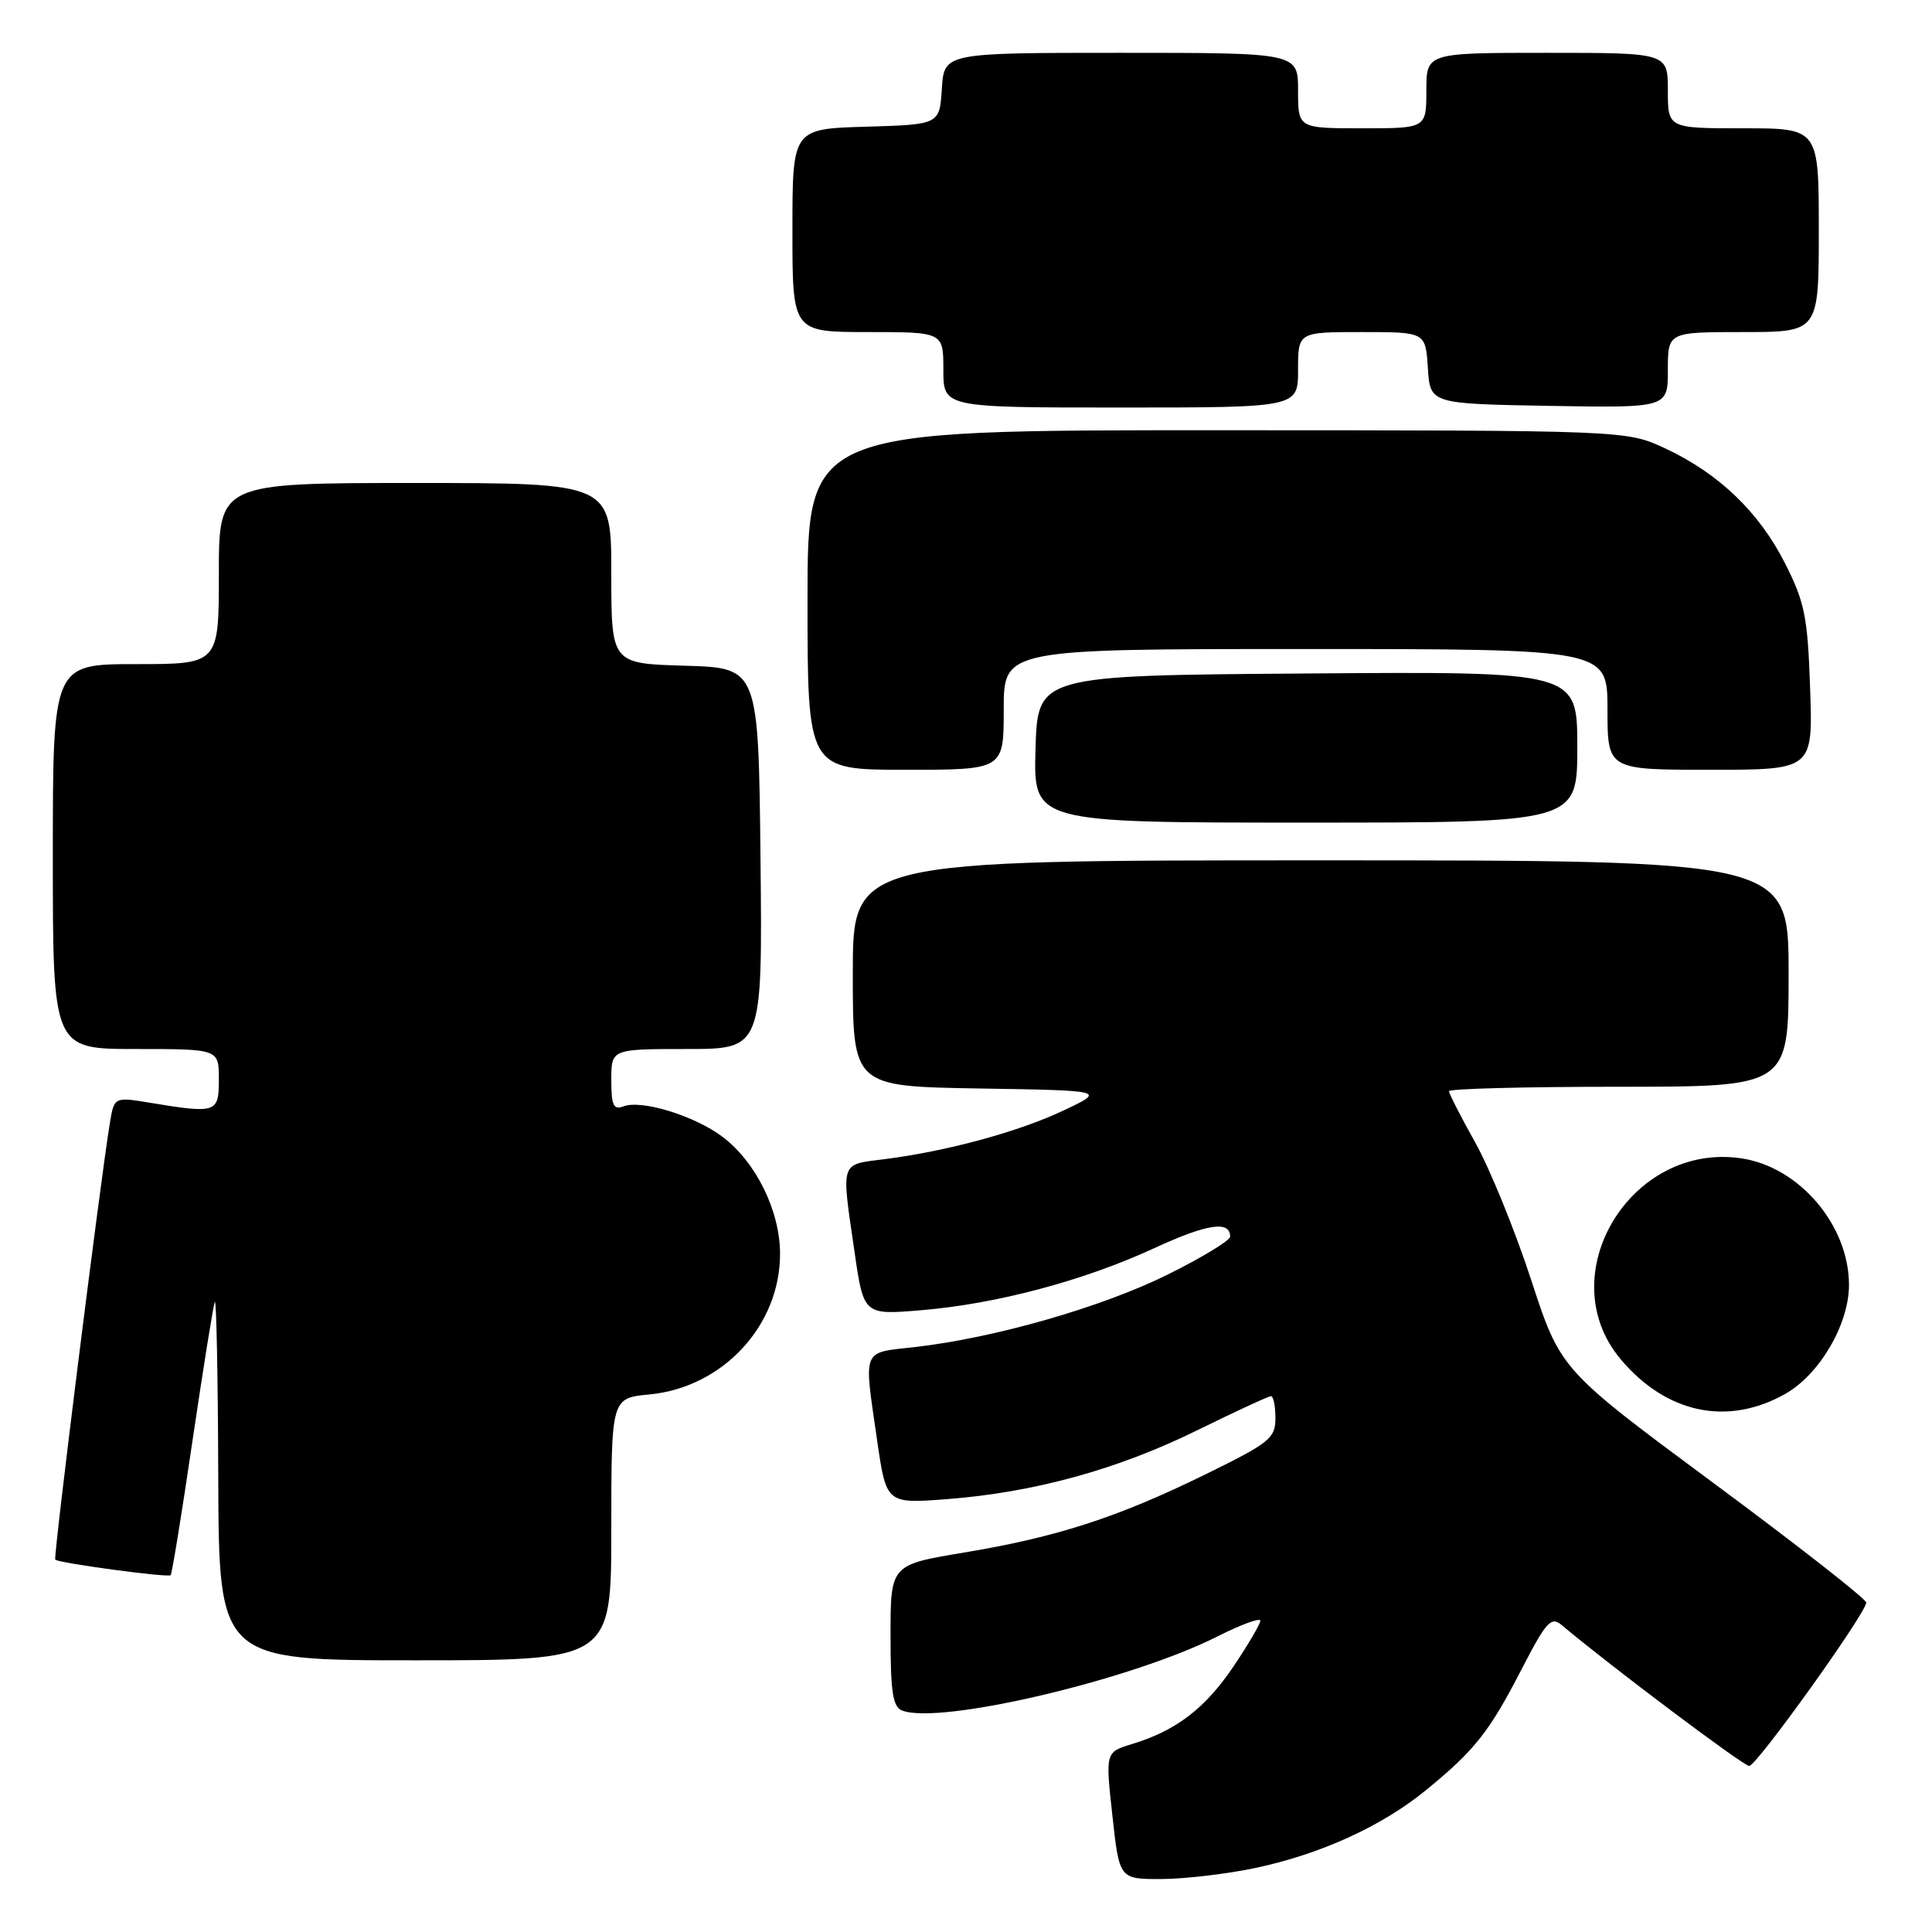 <?xml version="1.0" encoding="UTF-8" standalone="no"?>
<!DOCTYPE svg PUBLIC "-//W3C//DTD SVG 1.1//EN" "http://www.w3.org/Graphics/SVG/1.1/DTD/svg11.dtd" >
<svg xmlns="http://www.w3.org/2000/svg" xmlns:xlink="http://www.w3.org/1999/xlink" version="1.1" viewBox="0 0 256 256">
 <g >
 <path fill="currentColor"
d=" M 166.33 247.52 C 174.97 245.69 183.07 242.00 188.93 237.22 C 195.38 231.96 197.34 229.49 201.59 221.24 C 204.88 214.87 205.52 214.15 206.92 215.32 C 213.29 220.69 231.01 234.00 231.78 234.00 C 232.75 234.00 247.21 213.83 247.29 212.35 C 247.32 211.91 238.22 204.78 227.06 196.52 C 206.78 181.50 206.78 181.50 202.89 169.60 C 200.75 163.05 197.42 154.88 195.50 151.43 C 193.57 147.99 192.00 144.91 192.00 144.59 C 192.00 144.26 202.12 144.00 214.50 144.00 C 237.00 144.00 237.00 144.00 237.00 129.00 C 237.00 114.00 237.00 114.00 175.00 114.00 C 113.00 114.00 113.00 114.00 113.00 128.98 C 113.00 143.95 113.00 143.95 129.75 144.23 C 146.50 144.50 146.50 144.50 141.00 147.11 C 135.05 149.94 125.60 152.52 117.25 153.59 C 111.25 154.35 111.46 153.70 113.22 165.82 C 114.44 174.25 114.44 174.25 122.07 173.61 C 132.04 172.78 143.61 169.70 152.92 165.40 C 159.94 162.16 163.00 161.69 163.00 163.86 C 163.00 164.37 159.26 166.64 154.70 168.90 C 145.98 173.22 131.78 177.29 121.25 178.49 C 114.11 179.30 114.44 178.49 116.22 190.83 C 117.44 199.26 117.44 199.26 125.52 198.64 C 137.05 197.75 148.10 194.71 158.66 189.51 C 163.70 187.03 168.09 185.00 168.41 185.00 C 168.74 185.00 169.00 186.31 169.00 187.91 C 169.00 190.58 168.25 191.18 159.75 195.35 C 148.07 201.08 140.06 203.67 127.75 205.72 C 118.00 207.34 118.00 207.34 118.00 216.70 C 118.00 224.23 118.30 226.18 119.55 226.66 C 124.53 228.57 149.81 222.63 161.25 216.87 C 164.41 215.27 167.00 214.32 167.00 214.75 C 167.00 215.18 165.40 217.91 163.44 220.82 C 159.70 226.37 155.84 229.32 149.99 231.10 C 146.47 232.17 146.47 232.17 147.40 240.59 C 148.32 249.00 148.32 249.00 153.91 248.98 C 156.99 248.97 162.58 248.31 166.33 247.52 Z  M 81.00 202.63 C 81.00 185.25 81.00 185.25 86.07 184.77 C 95.80 183.83 103.41 175.61 103.36 166.07 C 103.34 160.43 100.16 153.98 95.76 150.65 C 92.06 147.85 85.01 145.68 82.61 146.60 C 81.29 147.10 81.00 146.47 81.00 143.11 C 81.00 139.00 81.00 139.00 91.02 139.00 C 101.03 139.00 101.03 139.00 100.77 113.75 C 100.50 88.50 100.50 88.50 90.75 88.21 C 81.00 87.93 81.00 87.93 81.00 75.96 C 81.00 64.00 81.00 64.00 55.00 64.00 C 29.00 64.00 29.00 64.00 29.00 76.00 C 29.00 88.00 29.00 88.00 18.00 88.00 C 7.00 88.00 7.00 88.00 7.00 113.50 C 7.00 139.00 7.00 139.00 18.00 139.00 C 29.00 139.00 29.00 139.00 29.00 143.00 C 29.00 147.48 28.72 147.58 19.81 146.11 C 15.12 145.34 15.12 145.34 14.54 148.92 C 13.20 157.20 7.05 206.39 7.32 206.66 C 7.79 207.12 22.26 209.07 22.61 208.72 C 22.79 208.55 24.09 200.55 25.50 190.95 C 26.92 181.35 28.25 173.05 28.46 172.50 C 28.67 171.95 28.88 182.41 28.92 195.75 C 29.00 220.00 29.00 220.00 55.00 220.00 C 81.00 220.00 81.00 220.00 81.00 202.63 Z  M 236.50 184.73 C 241.08 182.17 245.00 175.50 245.00 170.26 C 245.00 162.37 238.44 154.64 230.76 153.49 C 216.06 151.28 205.40 169.00 214.75 180.11 C 220.78 187.28 228.87 189.00 236.50 184.73 Z  M 209.00 98.99 C 209.00 88.97 209.00 88.97 173.25 89.24 C 137.50 89.50 137.50 89.50 137.21 99.25 C 136.93 109.00 136.93 109.00 172.96 109.00 C 209.00 109.00 209.00 109.00 209.00 98.99 Z  M 133.00 94.00 C 133.00 86.00 133.00 86.00 173.00 86.00 C 213.00 86.00 213.00 86.00 213.00 94.00 C 213.00 102.00 213.00 102.00 226.61 102.00 C 240.22 102.00 240.22 102.00 239.85 91.24 C 239.53 81.74 239.14 79.81 236.55 74.69 C 233.09 67.85 227.75 62.73 220.64 59.41 C 215.50 57.02 215.50 57.02 161.25 57.01 C 107.00 57.00 107.00 57.00 107.00 79.50 C 107.00 102.00 107.00 102.00 120.00 102.00 C 133.00 102.00 133.00 102.00 133.00 94.00 Z  M 172.00 49.00 C 172.00 44.00 172.00 44.00 180.45 44.00 C 188.89 44.00 188.89 44.00 189.20 48.75 C 189.50 53.50 189.50 53.50 205.25 53.78 C 221.00 54.05 221.00 54.05 221.00 49.03 C 221.00 44.00 221.00 44.00 231.00 44.00 C 241.00 44.00 241.00 44.00 241.00 30.50 C 241.00 17.00 241.00 17.00 231.00 17.00 C 221.00 17.00 221.00 17.00 221.00 12.00 C 221.00 7.00 221.00 7.00 205.00 7.00 C 189.00 7.00 189.00 7.00 189.00 12.00 C 189.00 17.00 189.00 17.00 180.50 17.00 C 172.00 17.00 172.00 17.00 172.00 12.00 C 172.00 7.00 172.00 7.00 148.55 7.00 C 125.11 7.00 125.11 7.00 124.80 11.75 C 124.50 16.50 124.50 16.50 114.75 16.79 C 105.00 17.07 105.00 17.07 105.00 30.54 C 105.00 44.00 105.00 44.00 115.00 44.00 C 125.00 44.00 125.00 44.00 125.00 49.00 C 125.00 54.00 125.00 54.00 148.50 54.00 C 172.00 54.00 172.00 54.00 172.00 49.00 Z "/>
</g>
</svg>